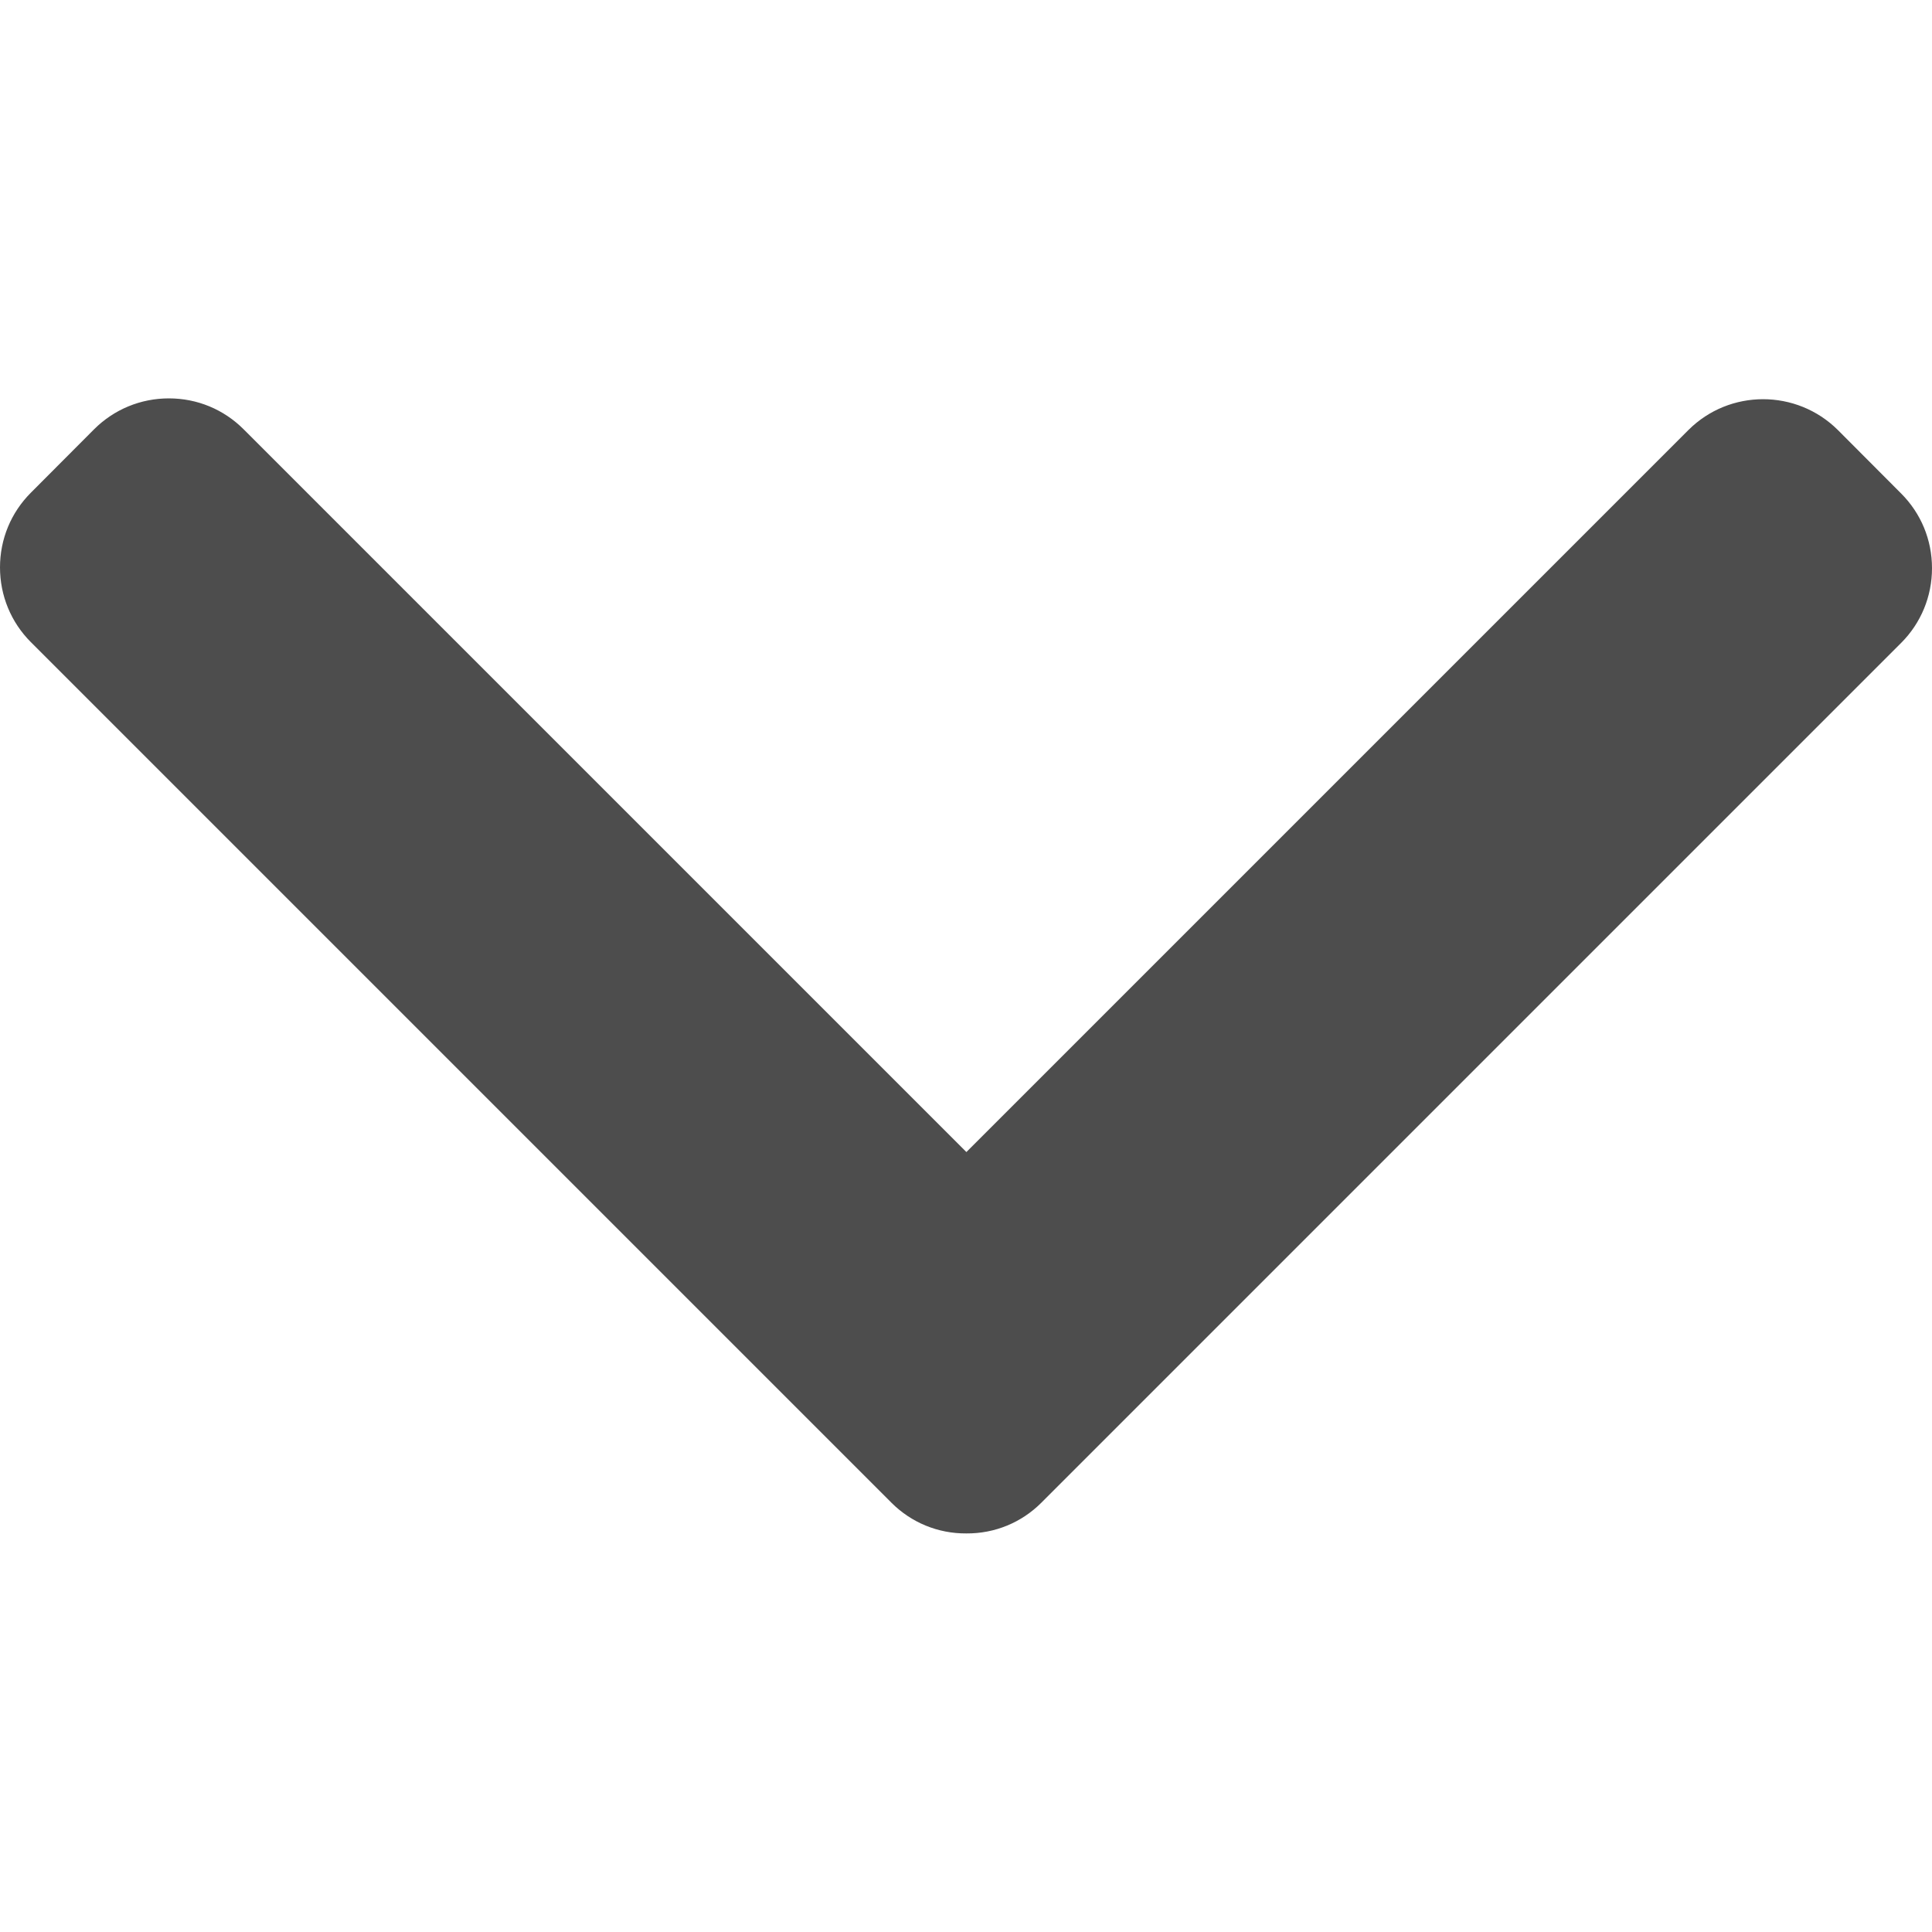 <svg width="10" height="10" viewBox="0 0 10 10" fill="none" xmlns="http://www.w3.org/2000/svg">
<path d="M5.39 7.778L9.84 3.328C9.943 3.225 10 3.087 10 2.941C10 2.794 9.943 2.657 9.84 2.554L9.513 2.226C9.299 2.013 8.952 2.013 8.739 2.226L5.002 5.963L1.261 2.222C1.158 2.119 1.021 2.062 0.874 2.062C0.728 2.062 0.59 2.119 0.487 2.222L0.16 2.55C0.057 2.653 0 2.79 0 2.937C0 3.083 0.057 3.221 0.16 3.324L4.614 7.778C4.717 7.881 4.855 7.938 5.002 7.937C5.149 7.938 5.287 7.881 5.39 7.778Z" fill="#4D4D4D"/>
</svg>
